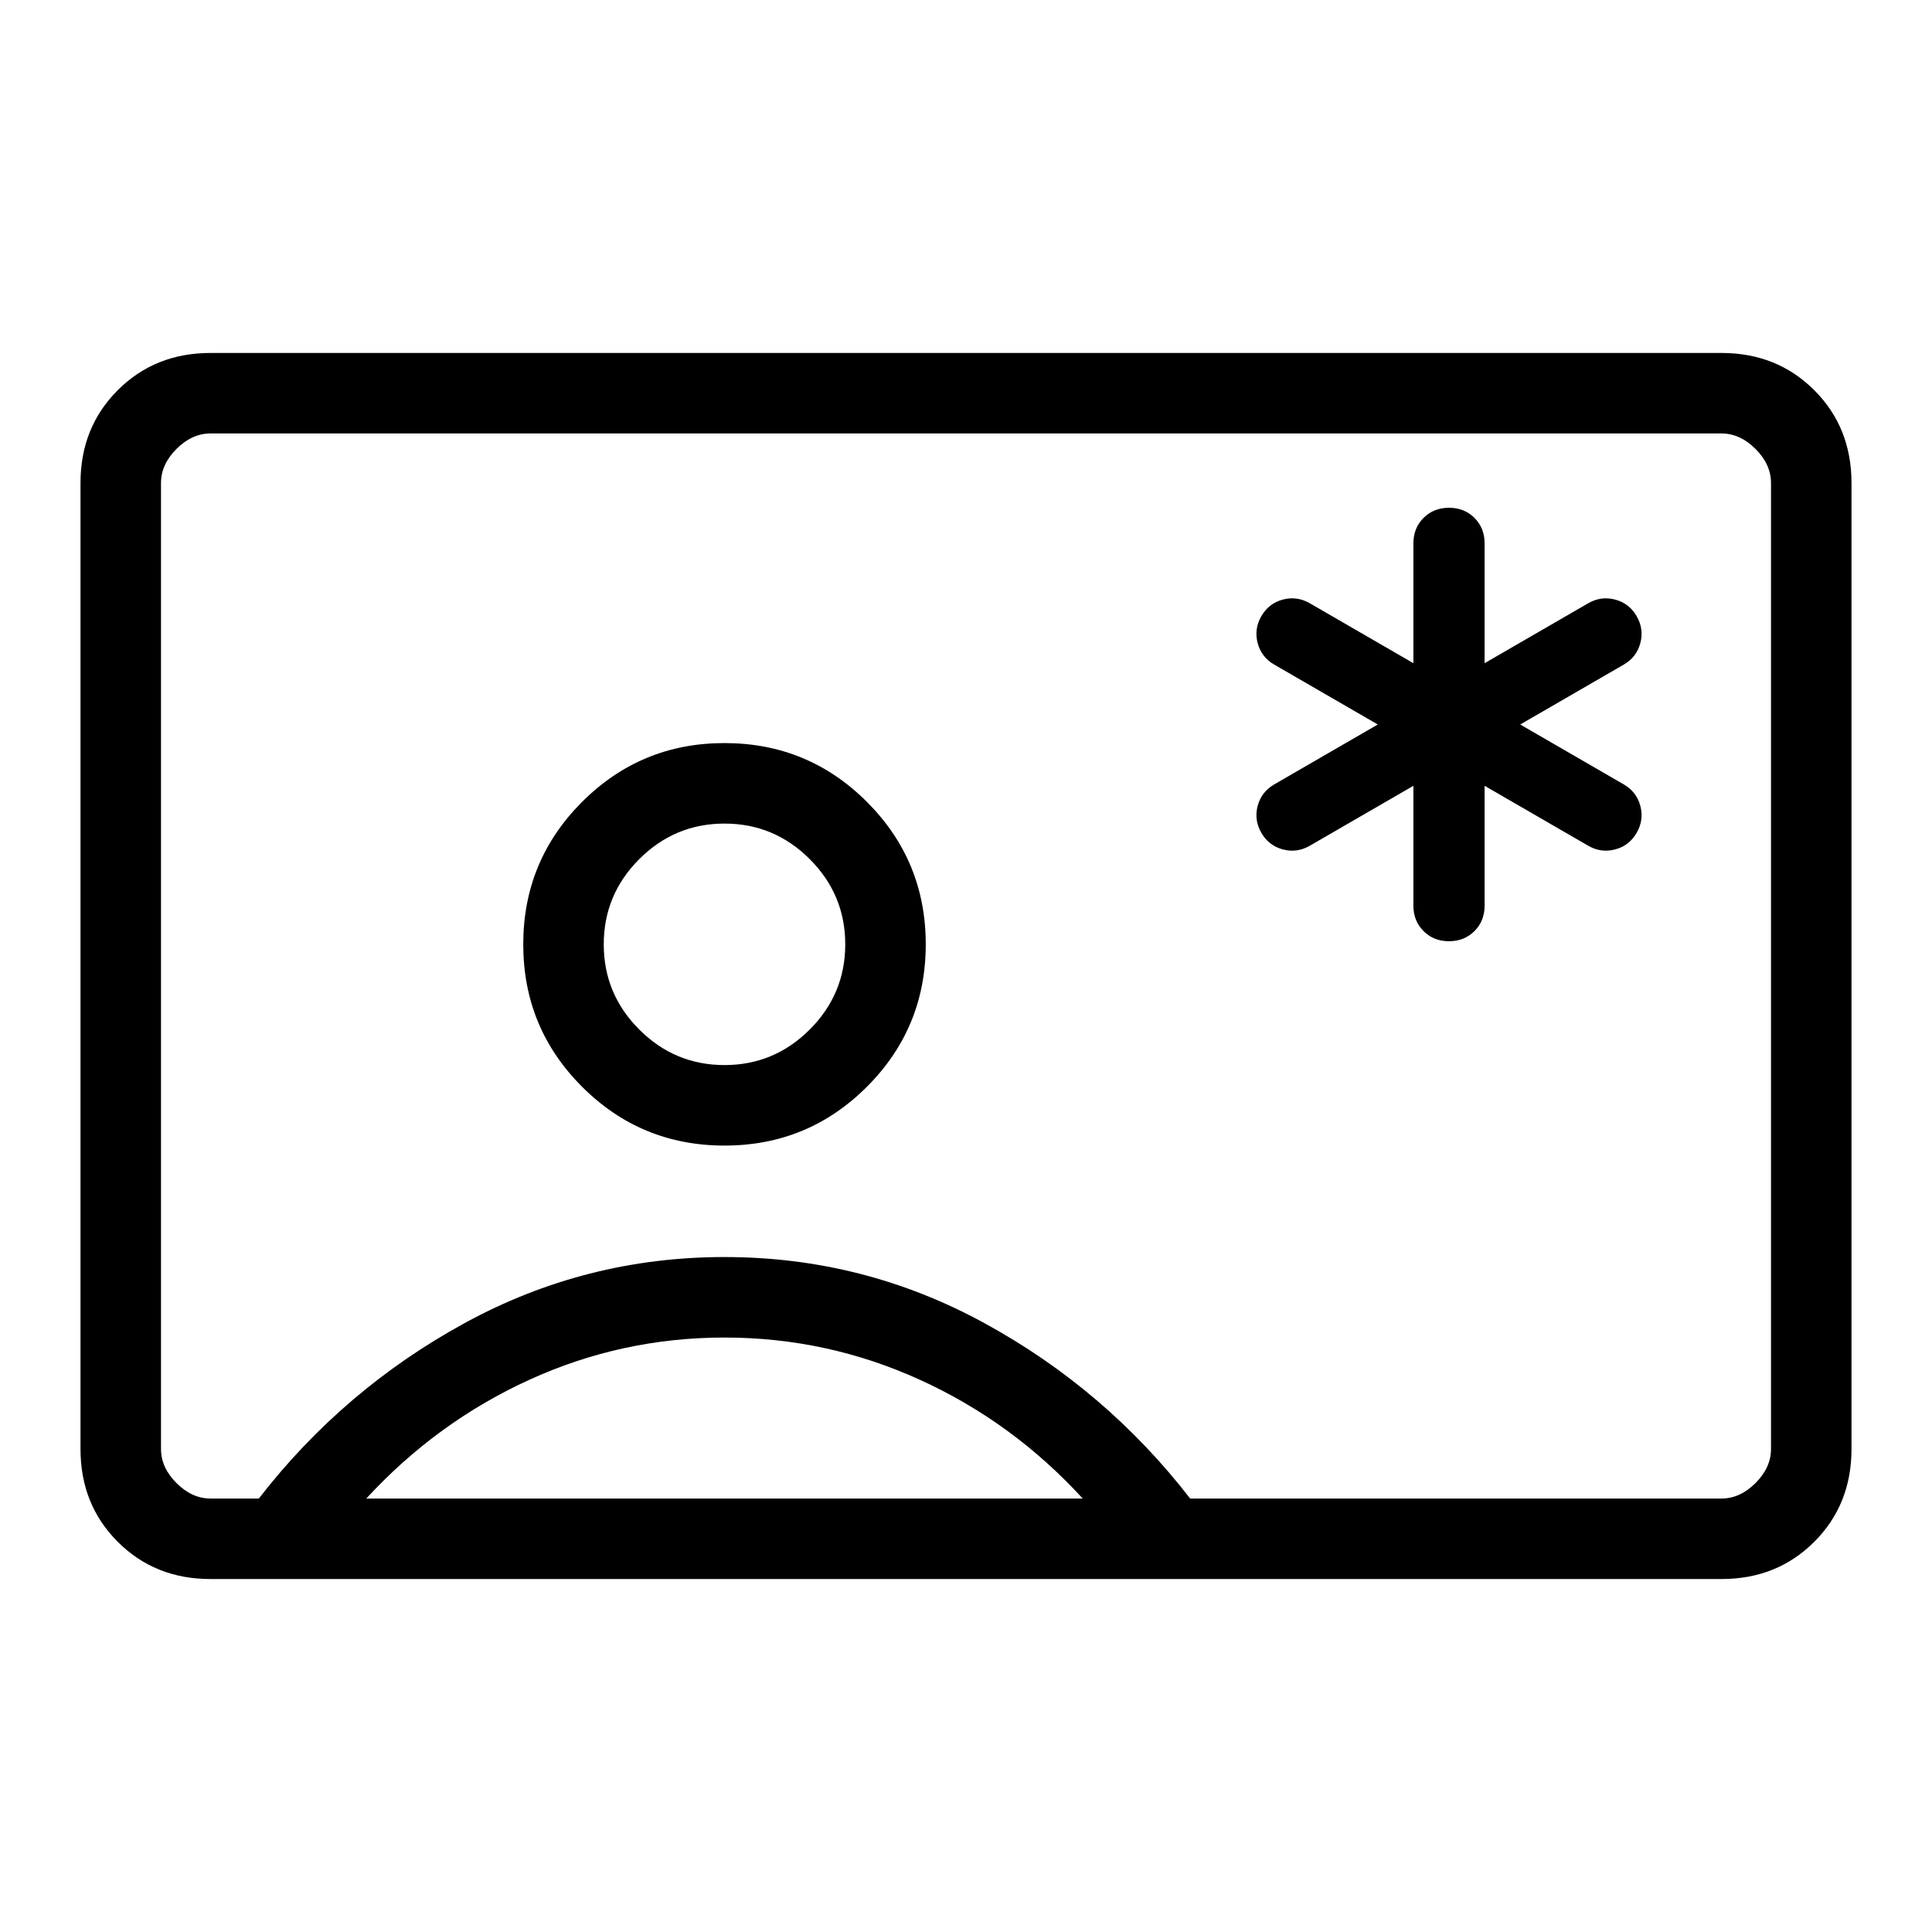 <svg xmlns="http://www.w3.org/2000/svg" height="24" viewBox="0 -960 960 960" width="24"><path d="M104.615-175.384q-27.615 0-46.115-18.5Q40-212.384 40-240v-480q0-27.616 18.5-46.116t46.115-18.5h750.77q27.615 0 46.115 18.5Q920-747.616 920-720v480q0 27.616-18.5 46.116t-46.115 18.5h-750.77Zm486.77-40.001h264q9.23 0 16.923-7.692Q880-230.769 880-240v-480q0-9.231-7.692-16.923-7.693-7.692-16.923-7.692h-750.77q-9.23 0-16.923 7.692Q80-729.231 80-720v480q0 9.231 7.692 16.923 7.693 7.692 16.923 7.692h24q42-54.23 102.154-87.115Q290.923-335.385 360-335.385T489.231-302.5q60.154 32.885 102.154 87.115ZM360-390.769q41.539 0 70.769-29.231Q460-449.231 460-490.769q0-41.539-29.231-70.77Q401.539-590.77 360-590.77t-70.769 29.231Q260-532.308 260-490.769q0 41.538 29.231 70.769 29.23 29.231 70.769 29.231ZM182-215.385h356q-34.769-38-80.885-59-46.115-21-97.115-21-51 0-97 21t-81 59ZM360-430.77q-24.692 0-42.346-17.653Q300-466.077 300-490.769q0-24.693 17.654-42.346 17.654-17.654 42.346-17.654 24.692 0 42.346 17.654Q420-515.462 420-490.769q0 24.692-17.654 42.346Q384.692-430.77 360-430.77ZM480-480Zm222.308-89.538V-510q0 7.615 5.038 12.654 5.039 5.038 12.654 5.038t12.654-5.038q5.038-5.039 5.038-12.654v-59.538l51.462 29.769q6.384 3.692 13.384 1.846 7.001-1.846 10.693-8.231 3.692-6.384 1.846-13.384-1.846-7.001-8.231-10.693L755.385-600l51.461-29.769q6.385-3.692 8.231-10.693 1.846-7-1.846-13.384-3.692-6.385-10.693-8.231-7-1.846-13.384 1.846l-51.462 29.769V-690q0-7.615-5.038-12.654-5.039-5.038-12.654-5.038t-12.654 5.038q-5.038 5.039-5.038 12.654v59.538l-51.462-29.769q-6.384-3.692-13.384-1.846-7.001 1.846-10.693 8.231-3.692 6.384-1.846 13.384 1.846 7.001 8.231 10.693L684.615-600l-51.461 29.769q-6.385 3.692-8.231 10.693-1.846 7 1.846 13.384 3.692 6.385 10.693 8.231 7 1.846 13.384-1.846l51.462-29.769Z"/></svg>